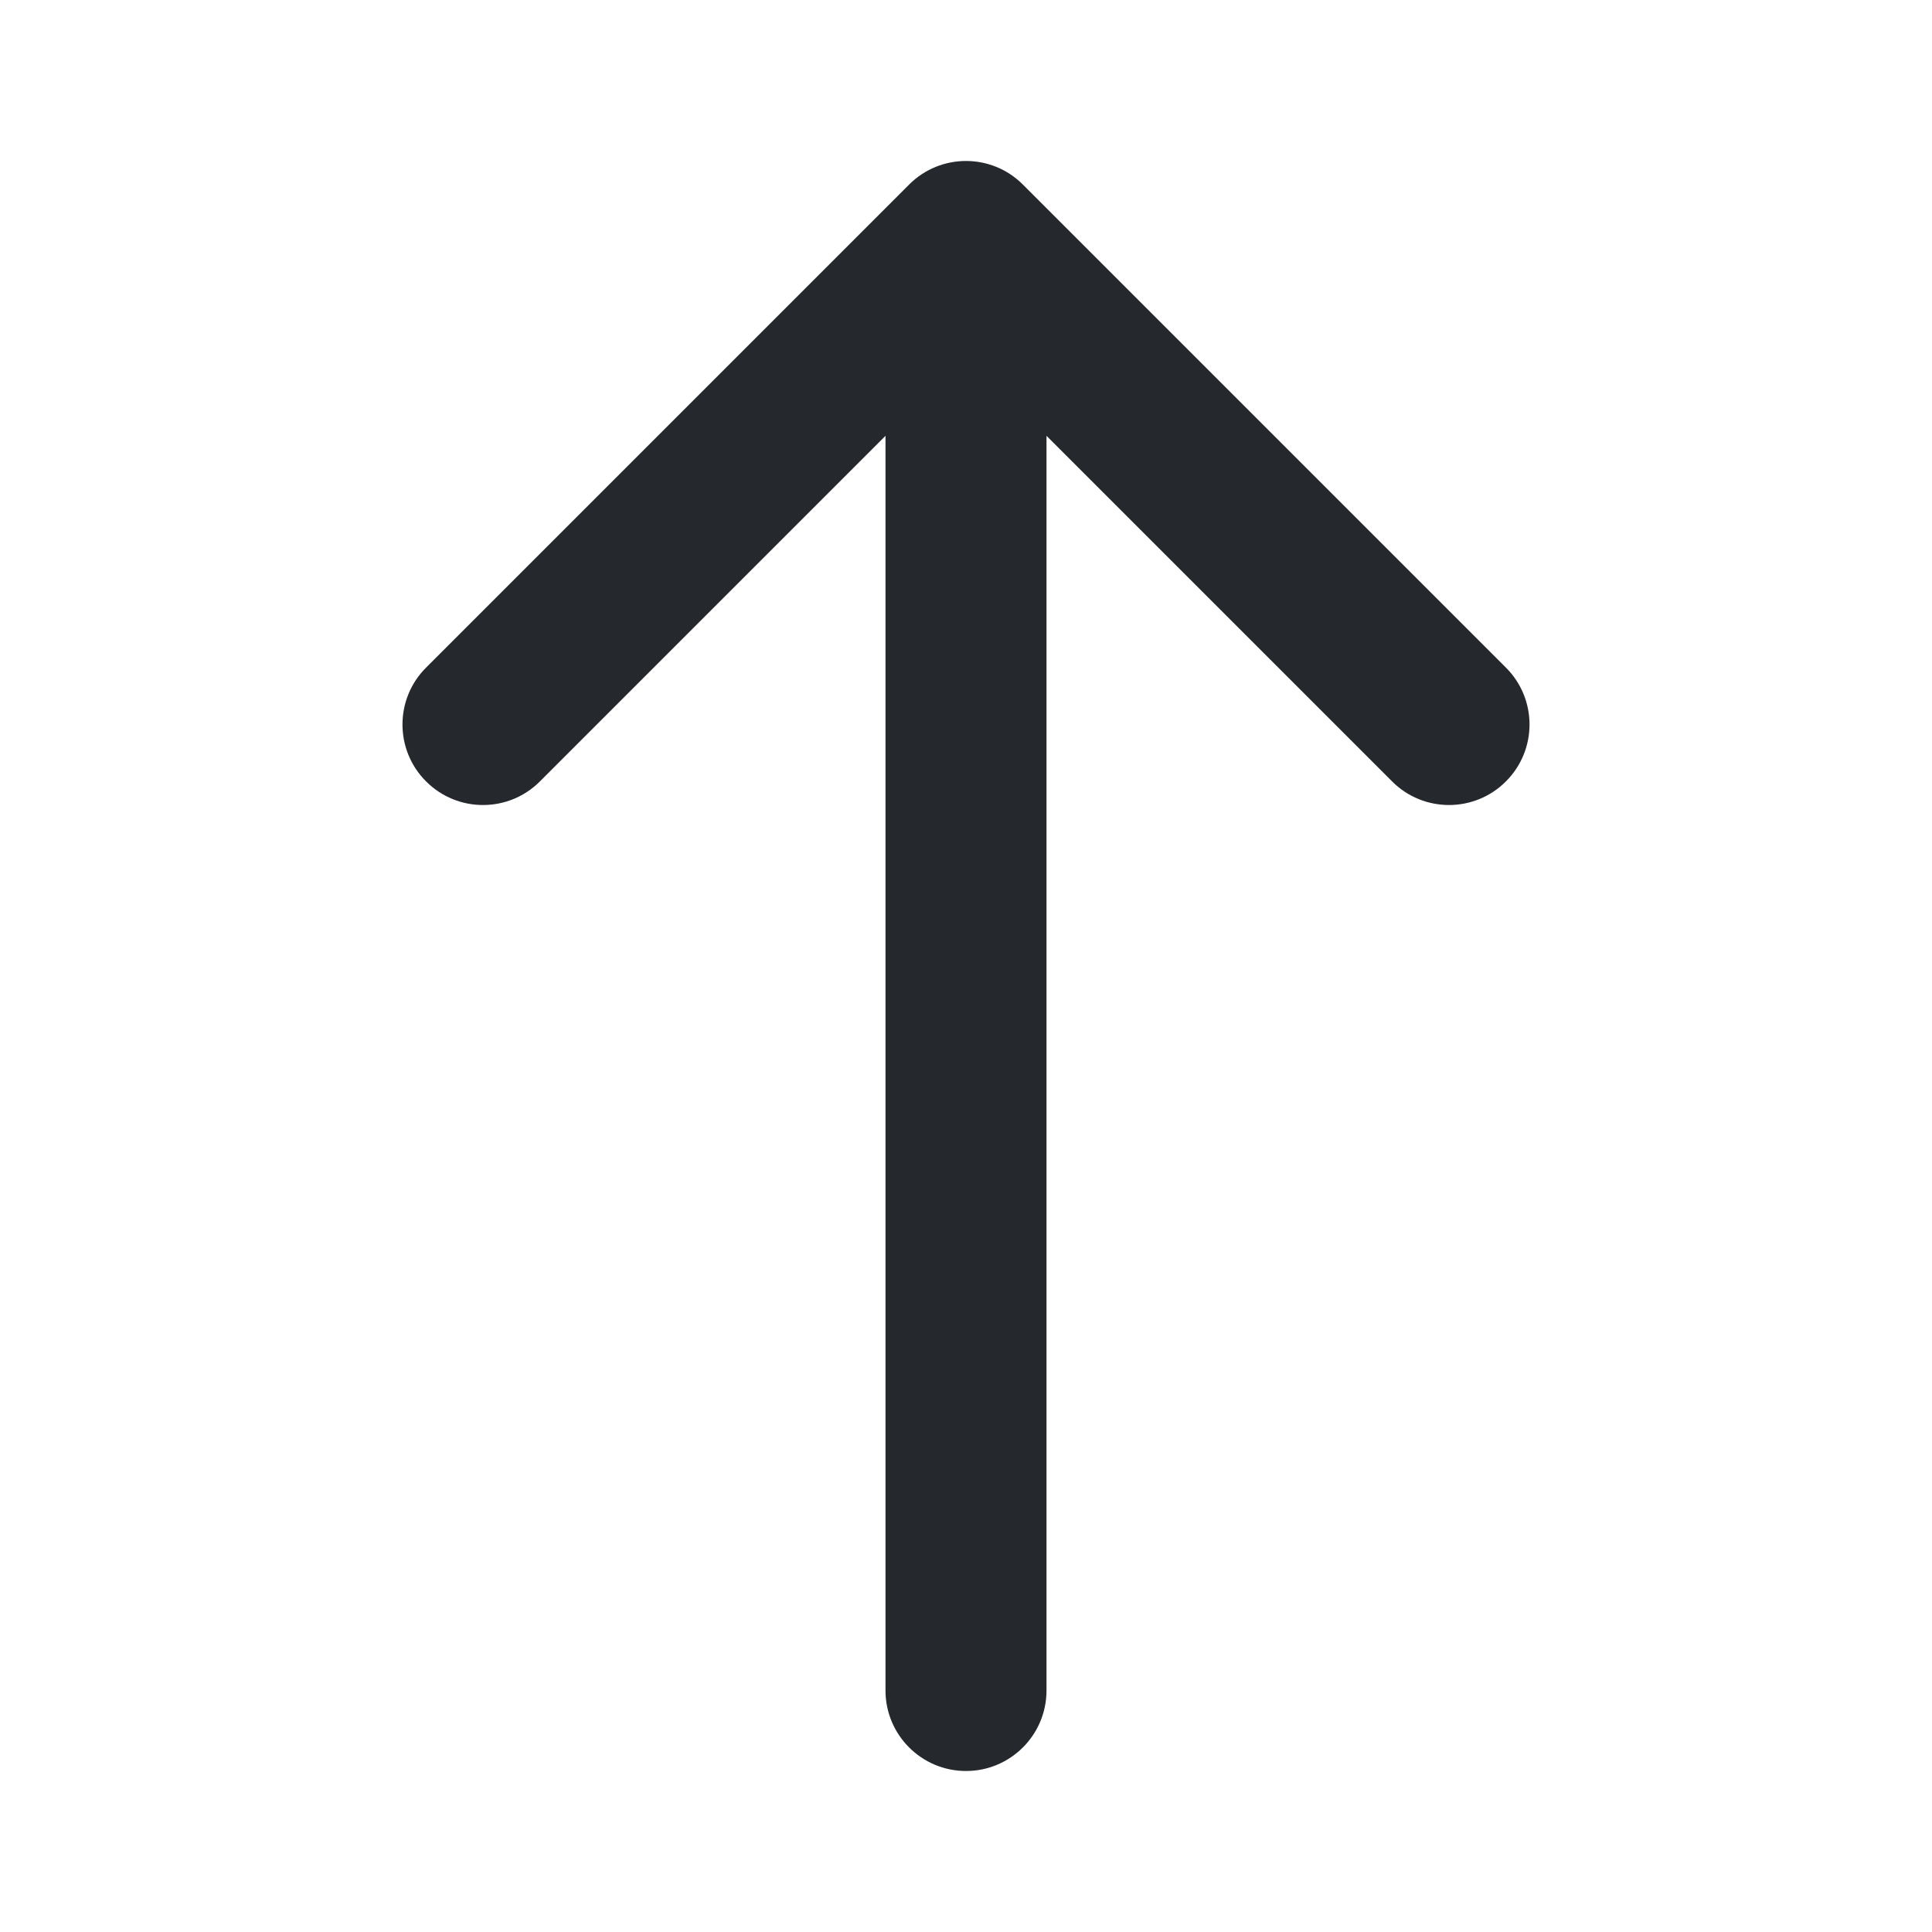<svg width="24" height="24" viewBox="0 0 24 24" fill="none" xmlns="http://www.w3.org/2000/svg">
<path d="M18.707 8.293C19.098 8.683 19.098 9.317 18.707 9.707C18.317 10.098 17.683 10.098 17.293 9.707L13 5.414V21C13 21.552 12.552 22 12 22C11.448 22 11 21.552 11 21V5.414L6.707 9.707C6.317 10.098 5.683 10.098 5.293 9.707C4.902 9.317 4.902 8.683 5.293 8.293L11.293 2.293C11.683 1.902 12.317 1.902 12.707 2.293L18.707 8.293Z" fill="#25282D"/>
</svg>
